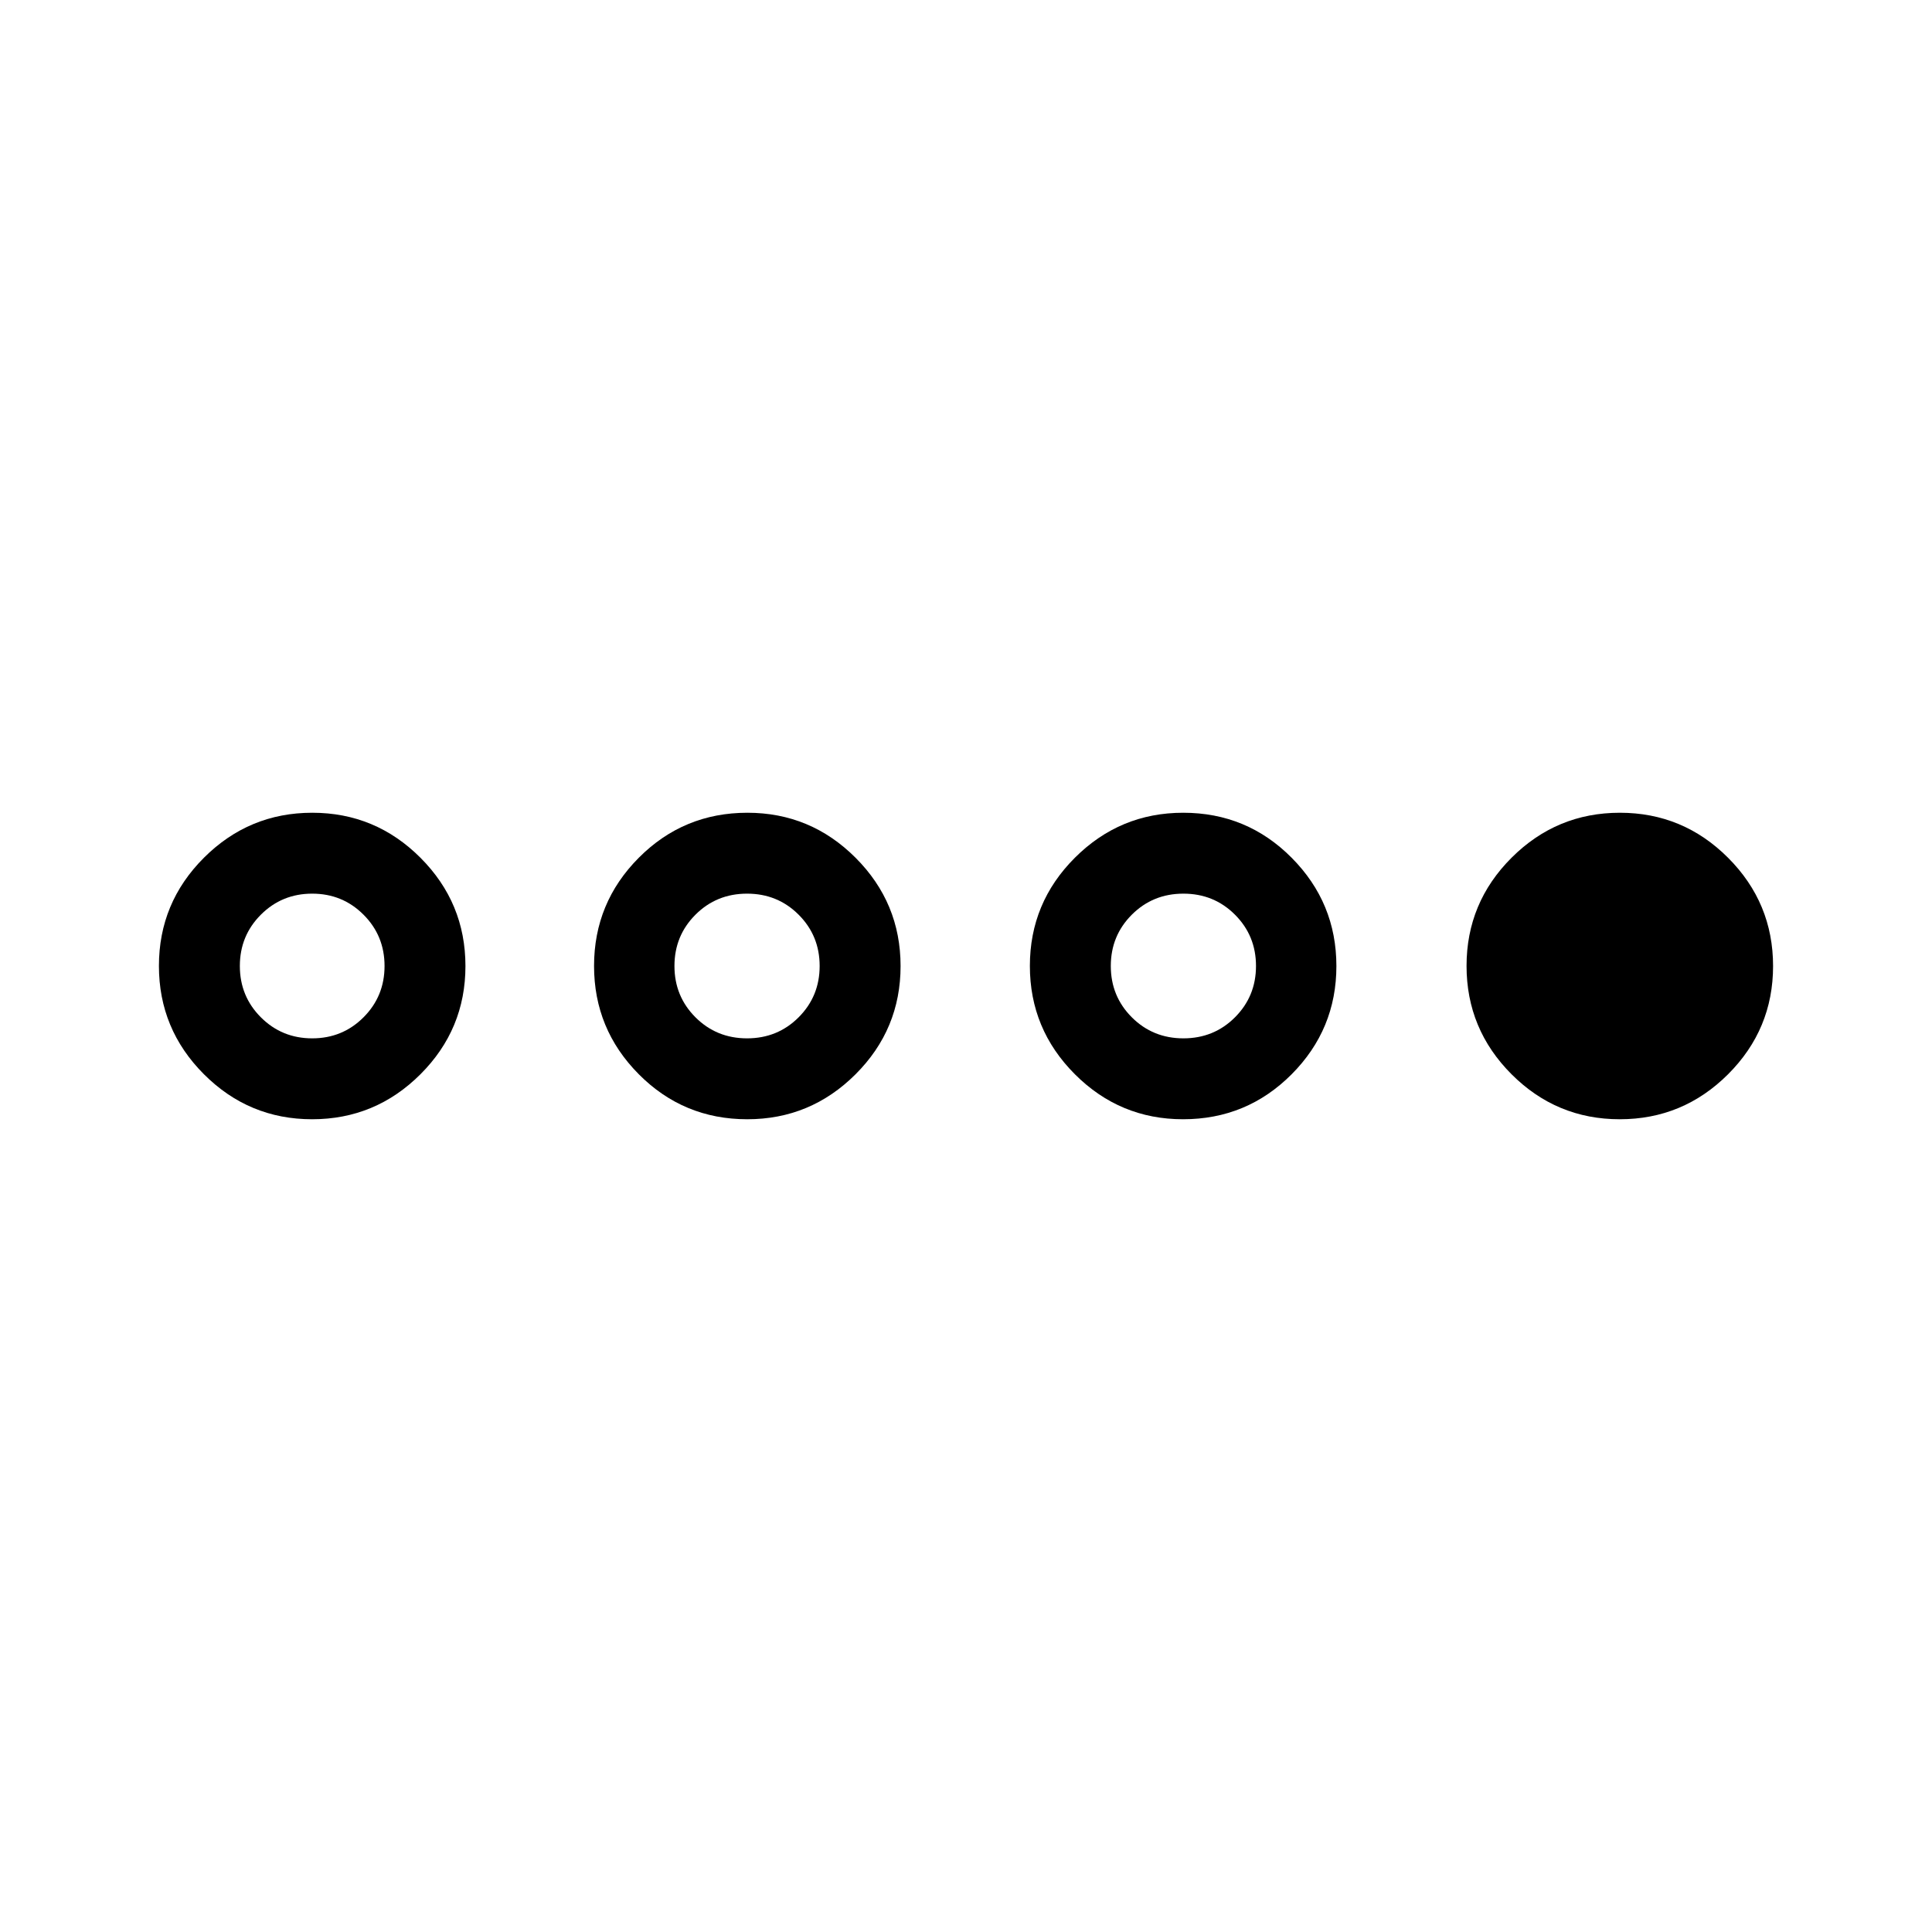 <svg xmlns="http://www.w3.org/2000/svg" height="40" viewBox="0 -960 960 960" width="40"><path d="M155.09-403.85q-31.42 0-53.77-22.38t-22.35-53.8q0-31.43 22.38-53.78 22.38-22.34 53.81-22.34 31.43 0 53.78 22.38 22.34 22.38 22.34 53.8 0 31.43-22.38 53.78-22.38 22.34-53.81 22.34Zm.04-40.2q15.05 0 25.5-10.45t10.45-25.5q0-15.05-10.45-25.5t-25.5-10.45q-15.05 0-25.5 10.45T119.18-480q0 15.05 10.45 25.5t25.5 10.45Zm216.17 40.2q-31.68 0-53.9-22.38t-22.22-53.8q0-31.43 22.25-53.78 22.25-22.34 53.94-22.34 31.42 0 53.77 22.38t22.35 53.8q0 31.43-22.38 53.78-22.38 22.34-53.81 22.34Zm-.09-40.2q15.17 0 25.62-10.45 10.45-10.45 10.45-25.5t-10.45-25.5q-10.45-10.45-25.62-10.45-15.18 0-25.63 10.45T335.13-480q0 15.05 10.45 25.5t25.63 10.45Zm216.65 40.2q-31.42 0-53.77-22.38t-22.35-53.8q0-31.43 22.38-53.78 22.38-22.34 53.81-22.34 31.69 0 53.9 22.38 22.22 22.38 22.22 53.8 0 31.43-22.25 53.78-22.25 22.34-53.94 22.34Zm.17-40.2q15.18 0 25.62-10.45 10.45-10.45 10.45-25.5t-10.45-25.5q-10.44-10.45-25.62-10.45-15.18 0-25.63 10.45T551.95-480q0 15.05 10.45 25.5t25.63 10.45Zm216.81 40.2q-31.43 0-53.78-22.38-22.34-22.38-22.34-53.8 0-31.43 22.38-53.78 22.38-22.34 53.81-22.34 31.42 0 53.77 22.38t22.35 53.8q0 31.43-22.38 53.78-22.38 22.34-53.81 22.34Z"/></svg>